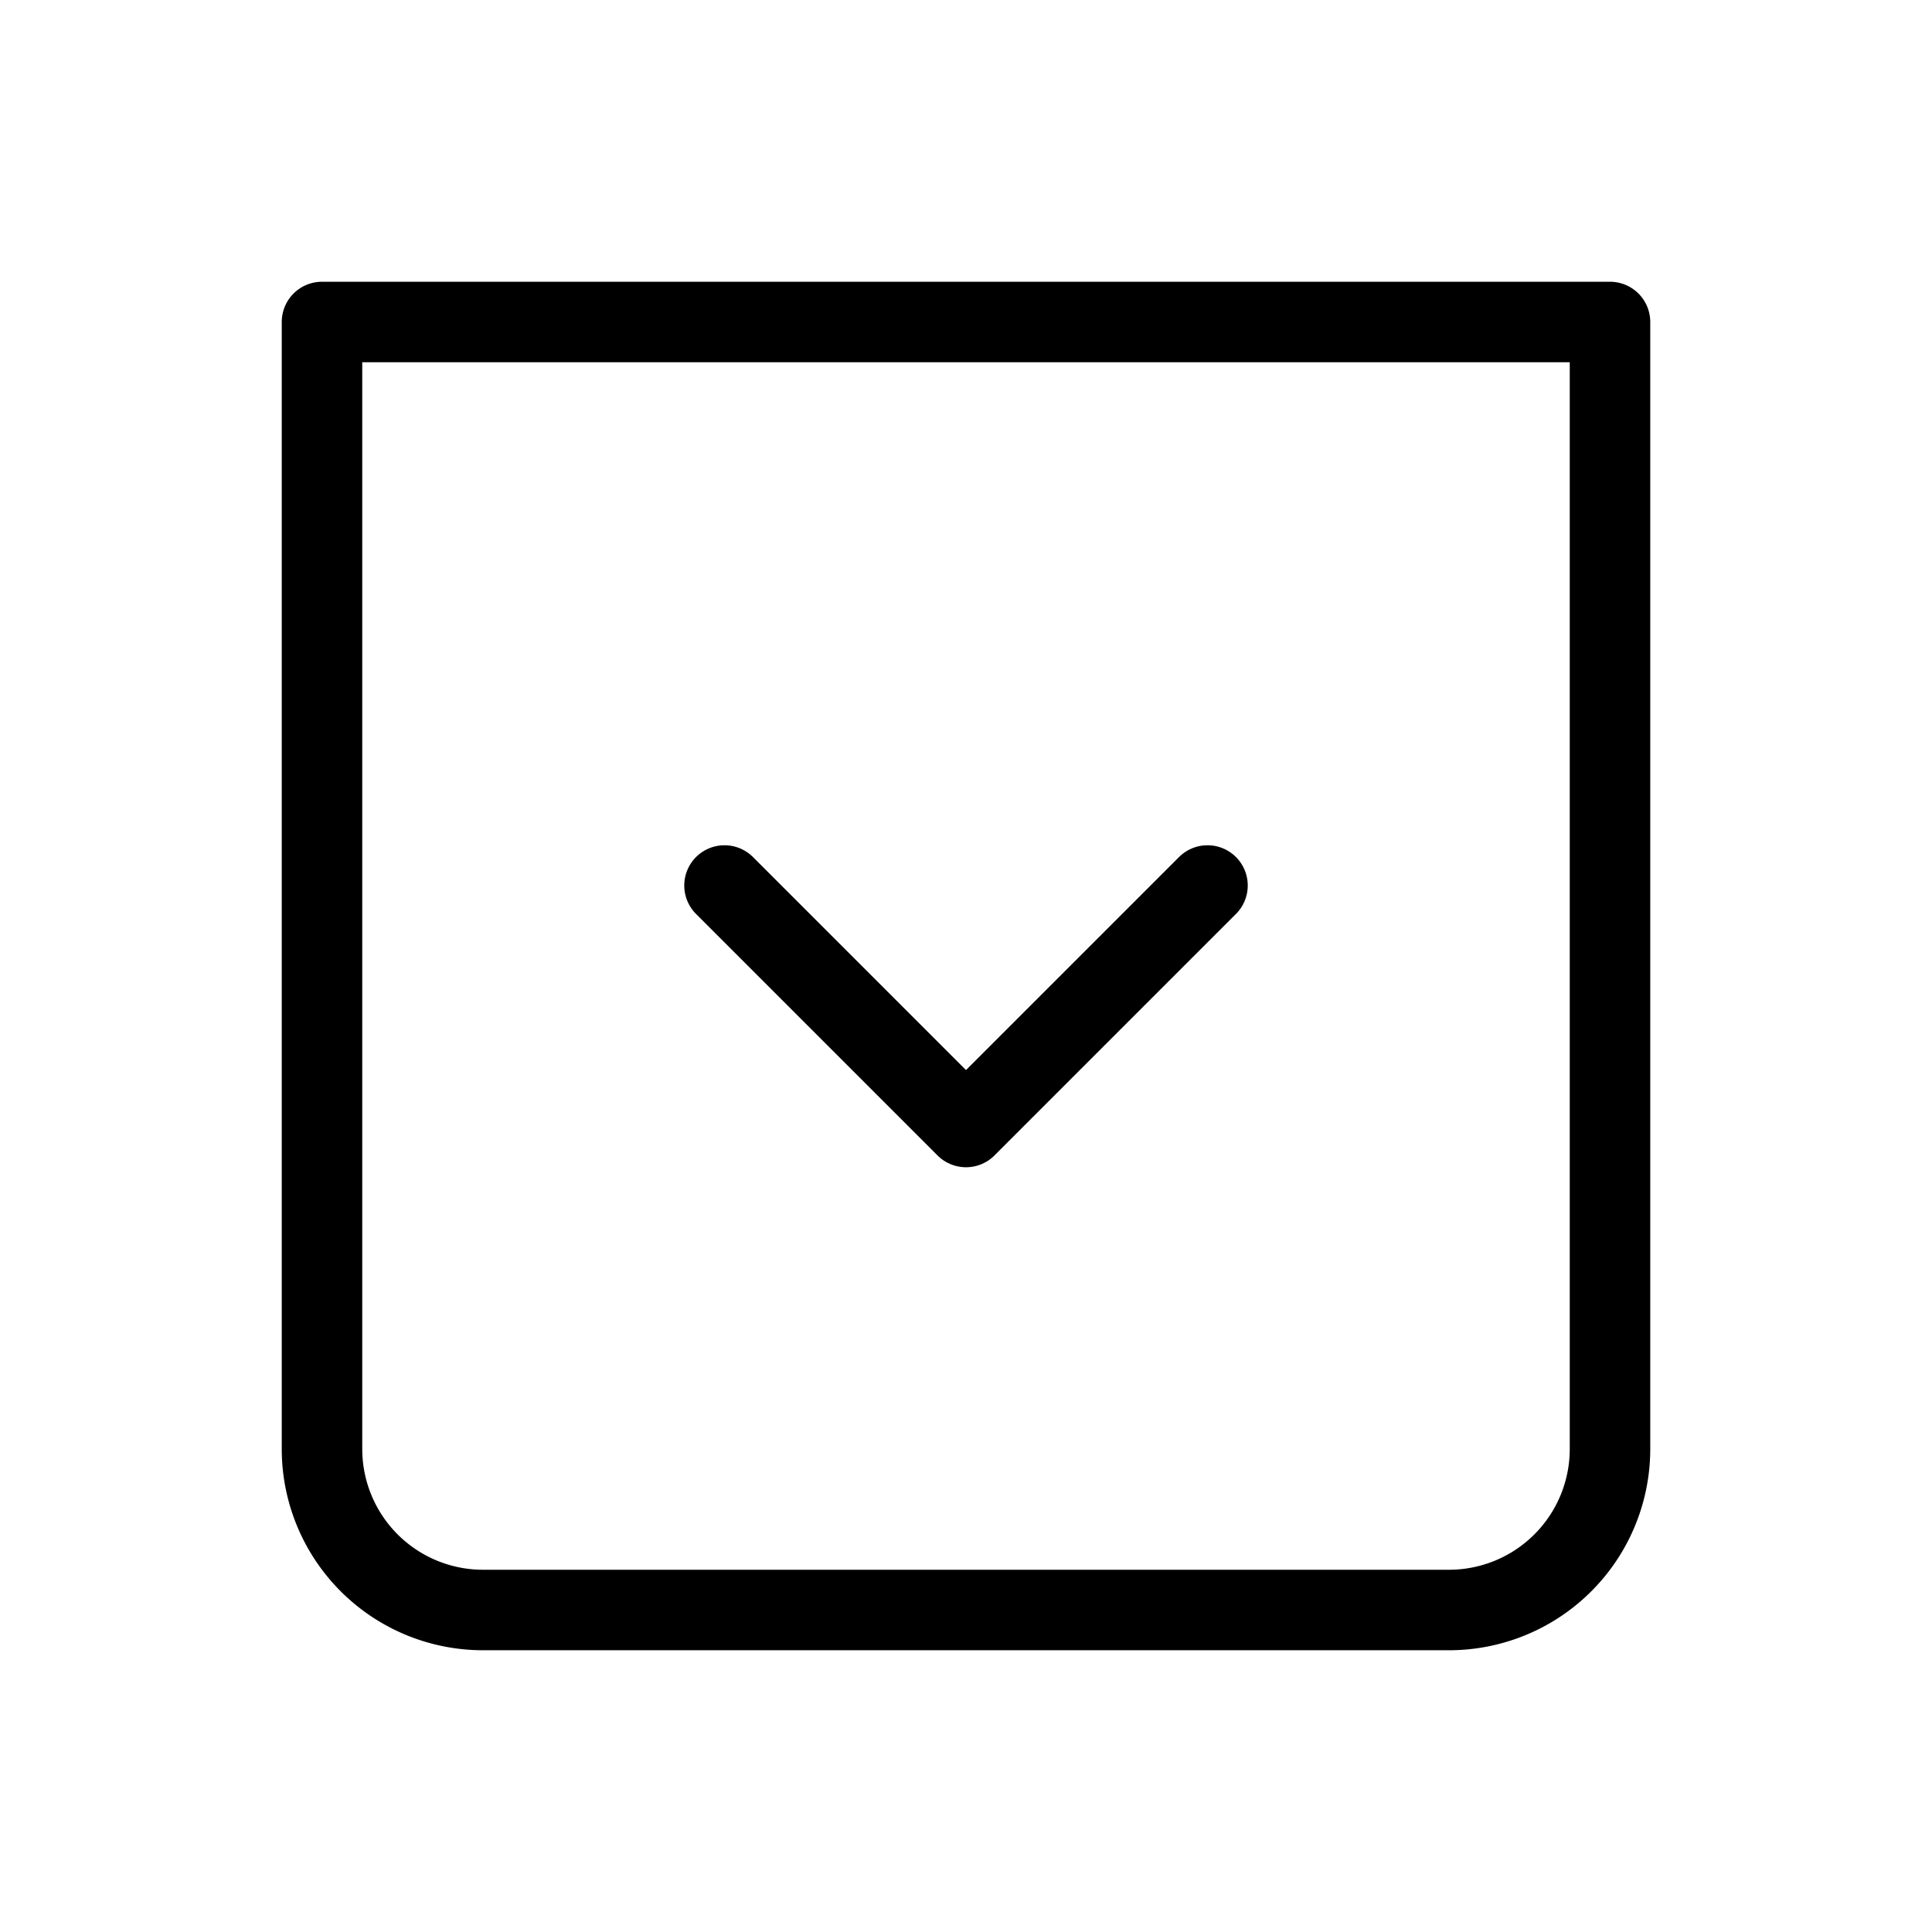<svg xmlns="http://www.w3.org/2000/svg" width="1em" height="1em" viewBox="0 0 24 24"><g fill="none" stroke="currentColor" stroke-linecap="round" stroke-linejoin="round"><path d="M4 4h16v14a2 2 0 0 1-2 2H6a2 2 0 0 1-2-2z"/><path d="m9 11l3 3l3-3"/></g></svg>